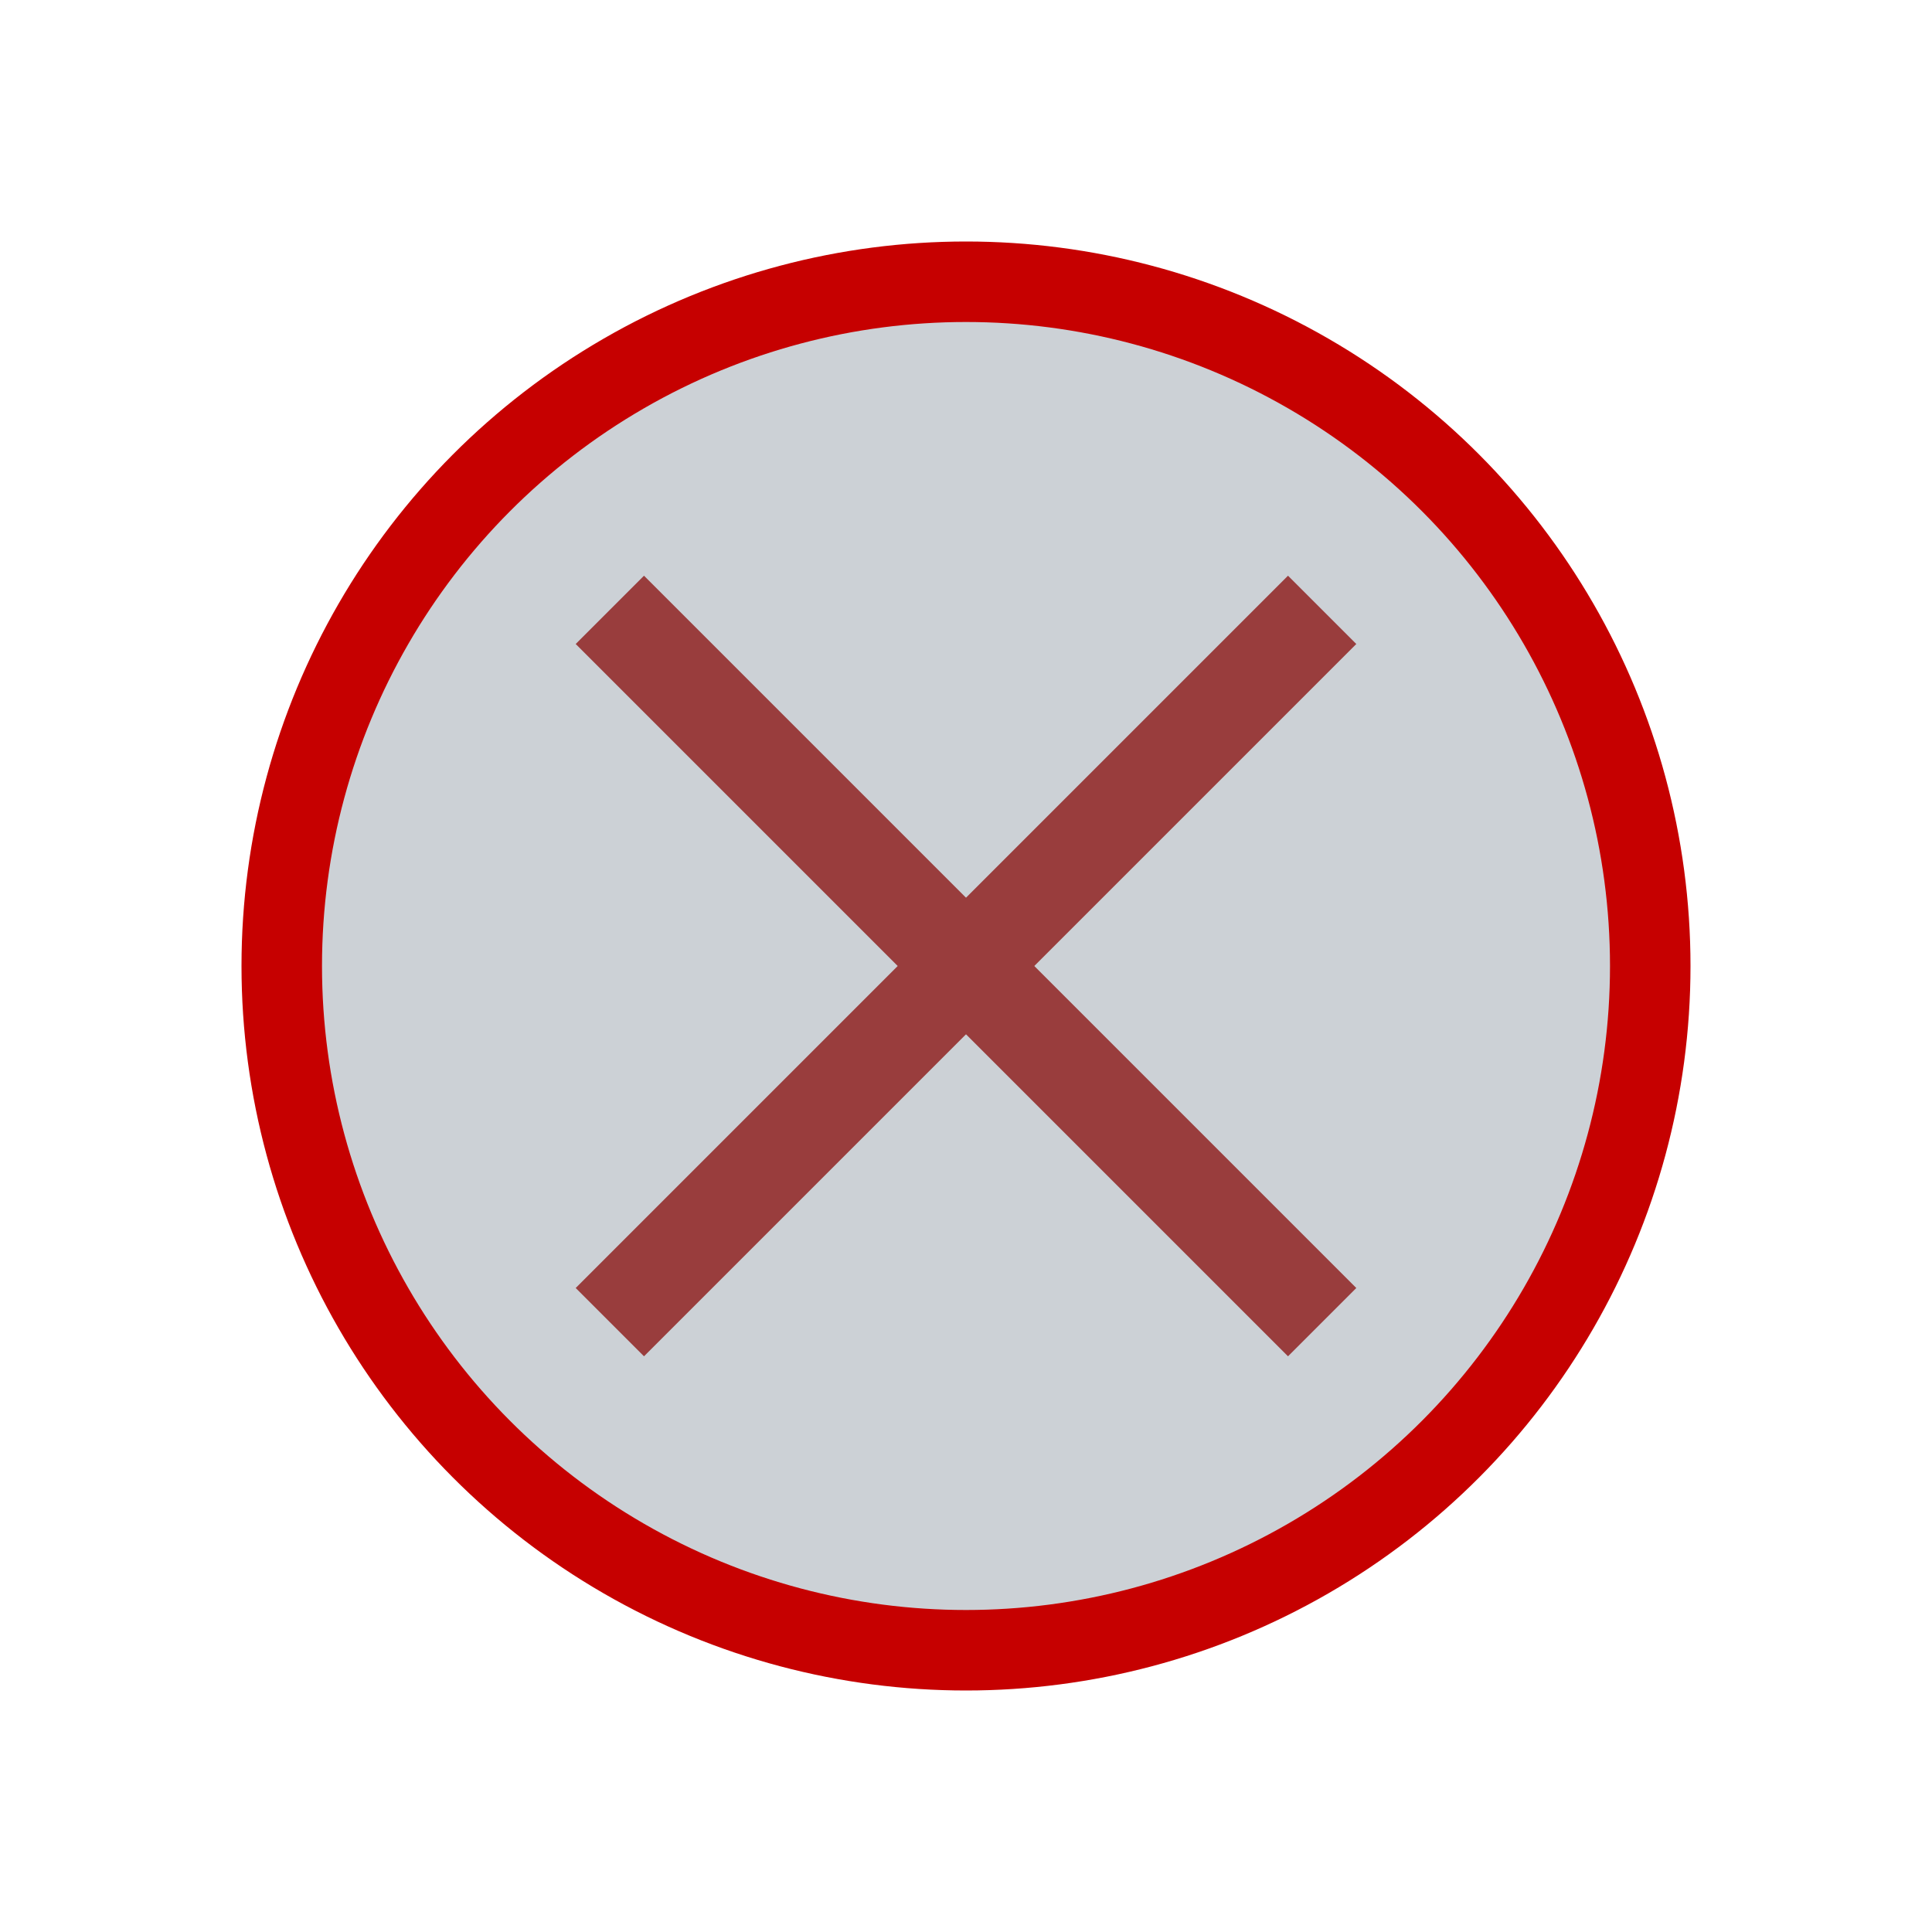 <svg width="24" height="24" viewBox="0 0 24 24" fill="none" xmlns="http://www.w3.org/2000/svg">
<circle cx="12" cy="12" r="8.5" fill="#2A4157" fill-opacity="0.24" stroke="#C60000"/>
<path d="M16 8L8 16" stroke="#993D3D" stroke-width="1.2" stroke-linecap="square" stroke-linejoin="round"/>
<path d="M8 8L16 16" stroke="#993D3D" stroke-width="1.2" stroke-linecap="square" stroke-linejoin="round"/>
</svg>
